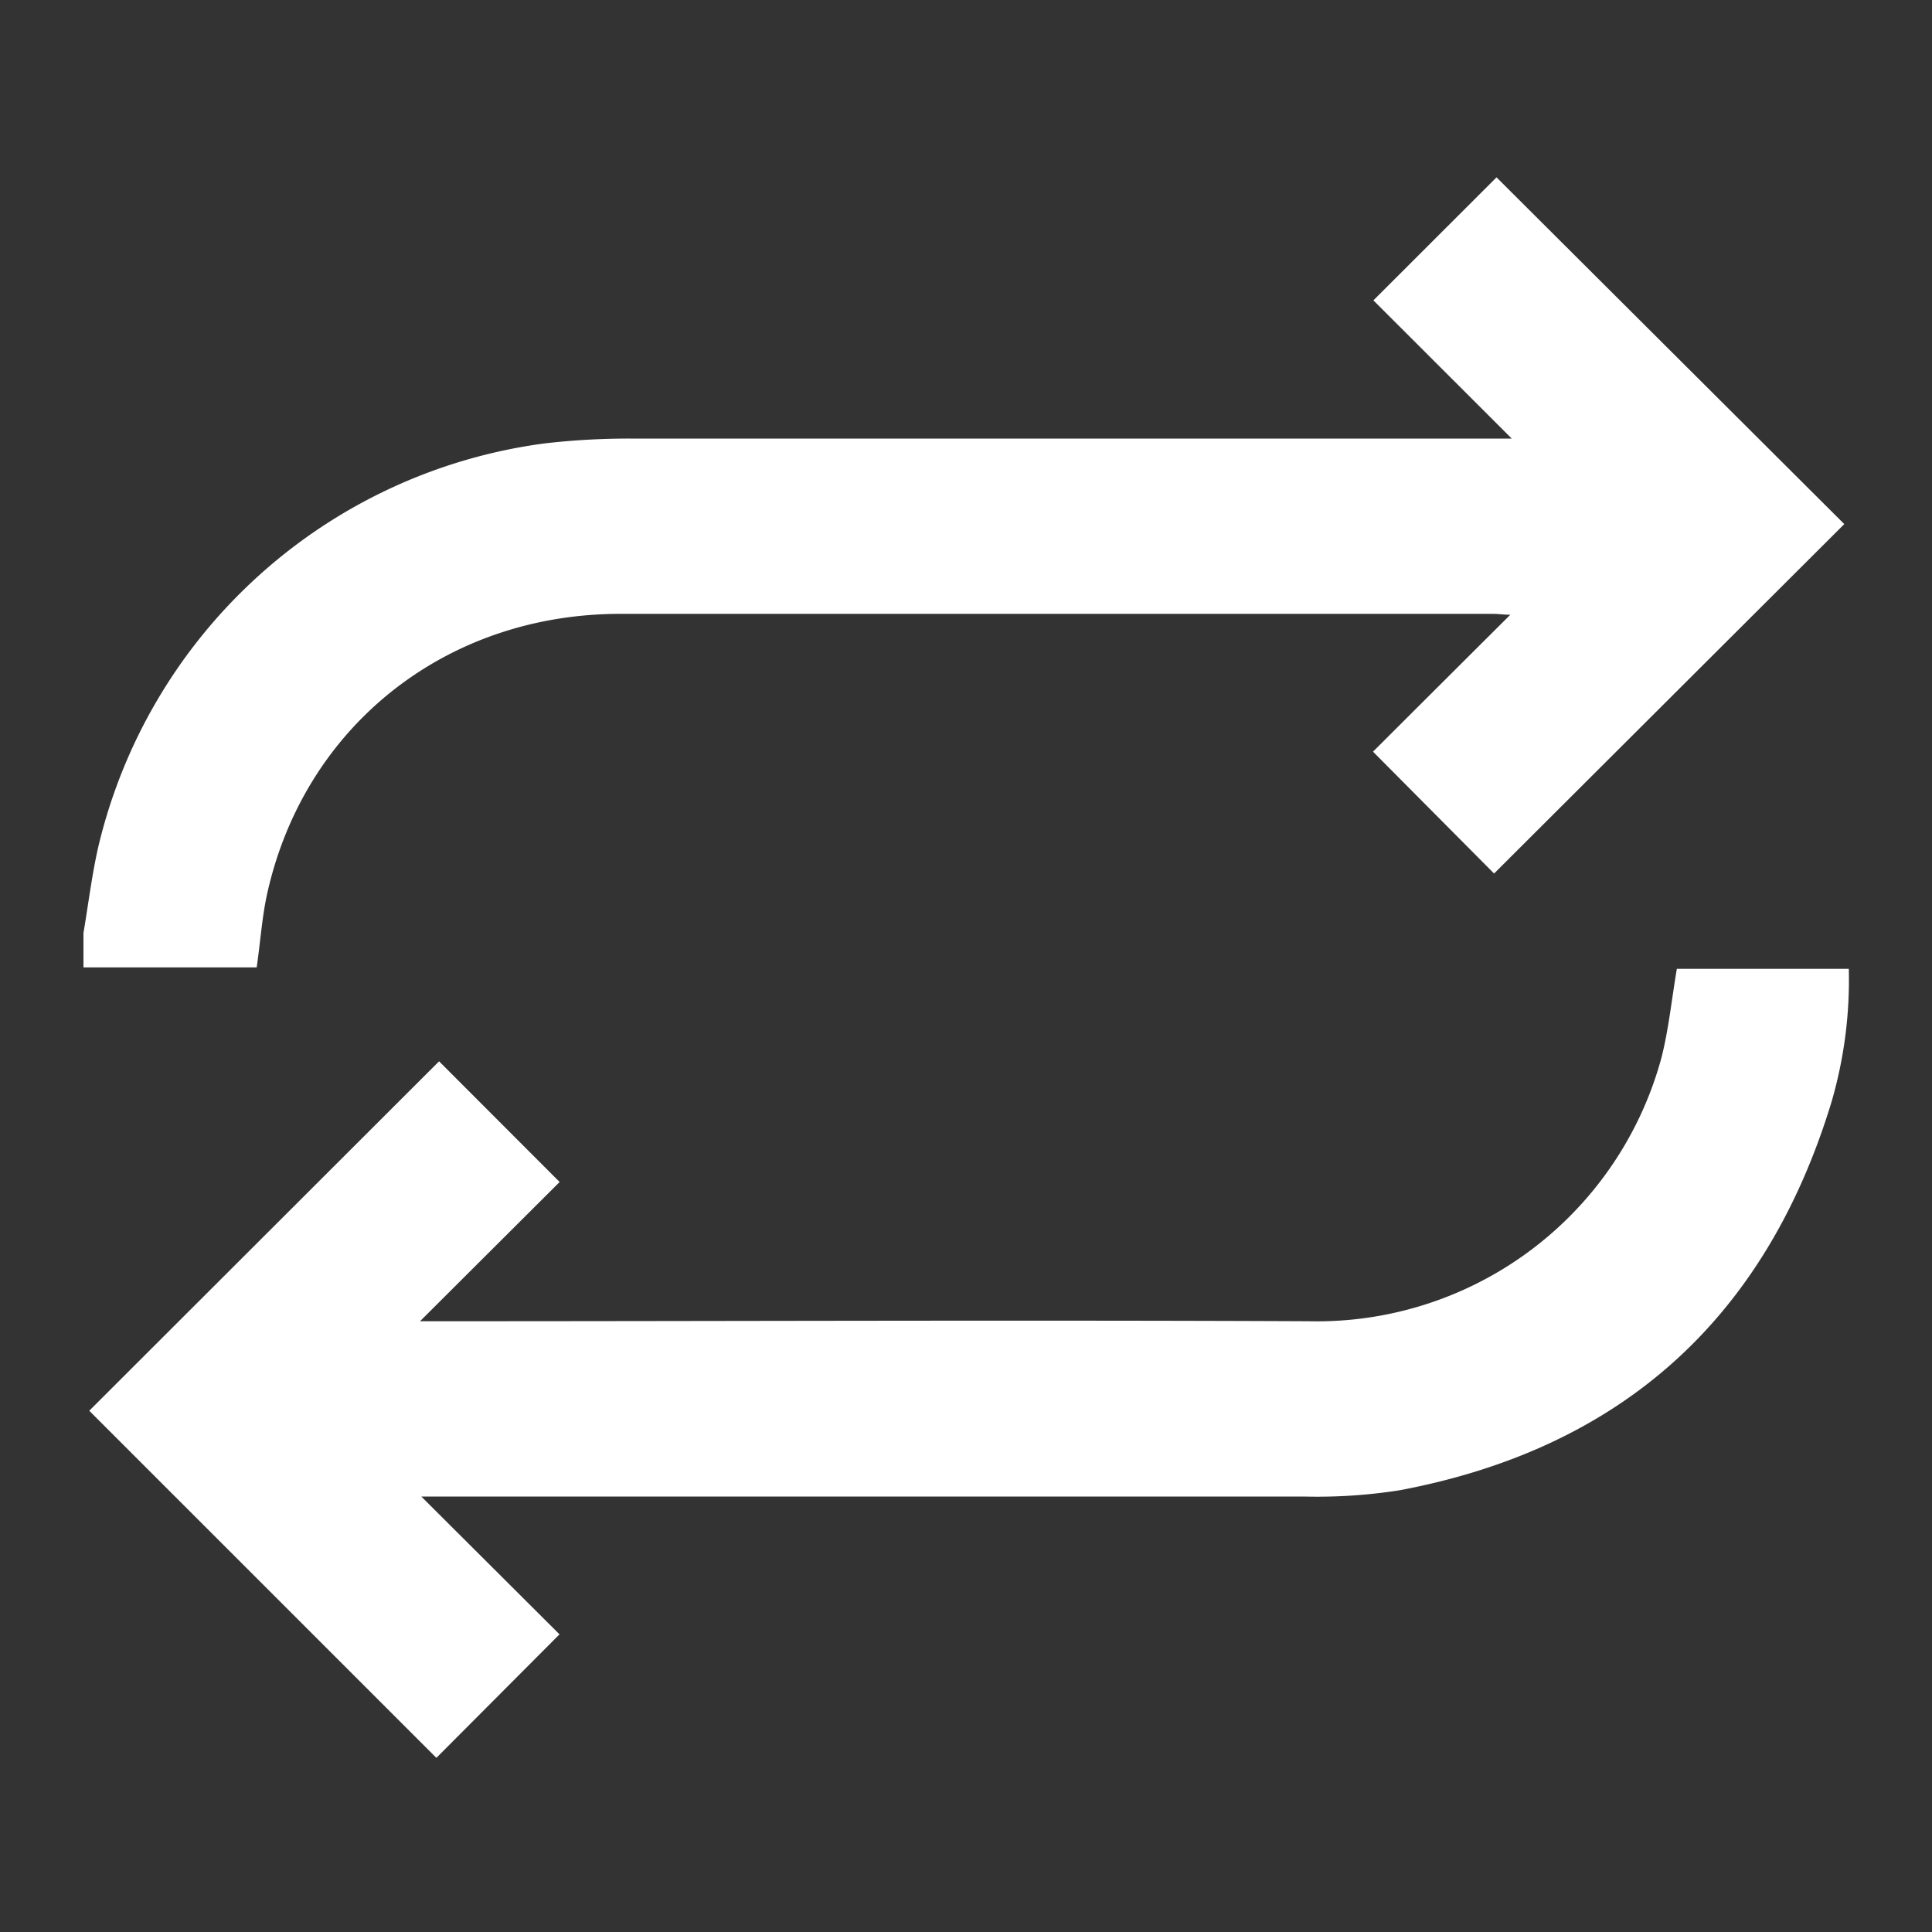 <svg id="Layer_1" data-name="Layer 1" xmlns="http://www.w3.org/2000/svg" viewBox="0 0 150 150"><rect x="0" y="0" width="150" height="150" fill="#333333" stroke="none"/><defs><style>.cls-1{fill:#fff;}</style></defs><path class="cls-1" d="M6.48,72.44c.37-2.19.64-4.4,1.12-6.56A41.16,41.16,0,0,1,42.33,34.42a57.22,57.22,0,0,1,6.54-.37q33.33,0,66.67,0h1.83L106.63,23.32l9.56-9.55,27,26.92L116,67.82l-9.4-9.46q5.19-5.18,10.66-10.63c-.49,0-.93-.07-1.36-.07q-33.87,0-67.73,0c-13.55,0-24.5,8.71-27.41,21.65-.41,1.82-.53,3.7-.83,5.8H6.48Z"/><path class="cls-1" d="M34.09,82.4l9.36,9.37L32.61,102.58h1.64c22.44,0,44.88-.1,67.33,0A27.72,27.72,0,0,0,129,82.1c.56-2.22.79-4.53,1.19-6.88h13.35a33.8,33.8,0,0,1-1.37,10.43c-5.12,16.72-16.28,26.8-33.48,30.05a41.21,41.21,0,0,1-7.46.49q-33.33,0-66.66,0H32.71l10.73,10.7-9.56,9.59c-9-9-18-18-26.95-26.95Z"/></svg>